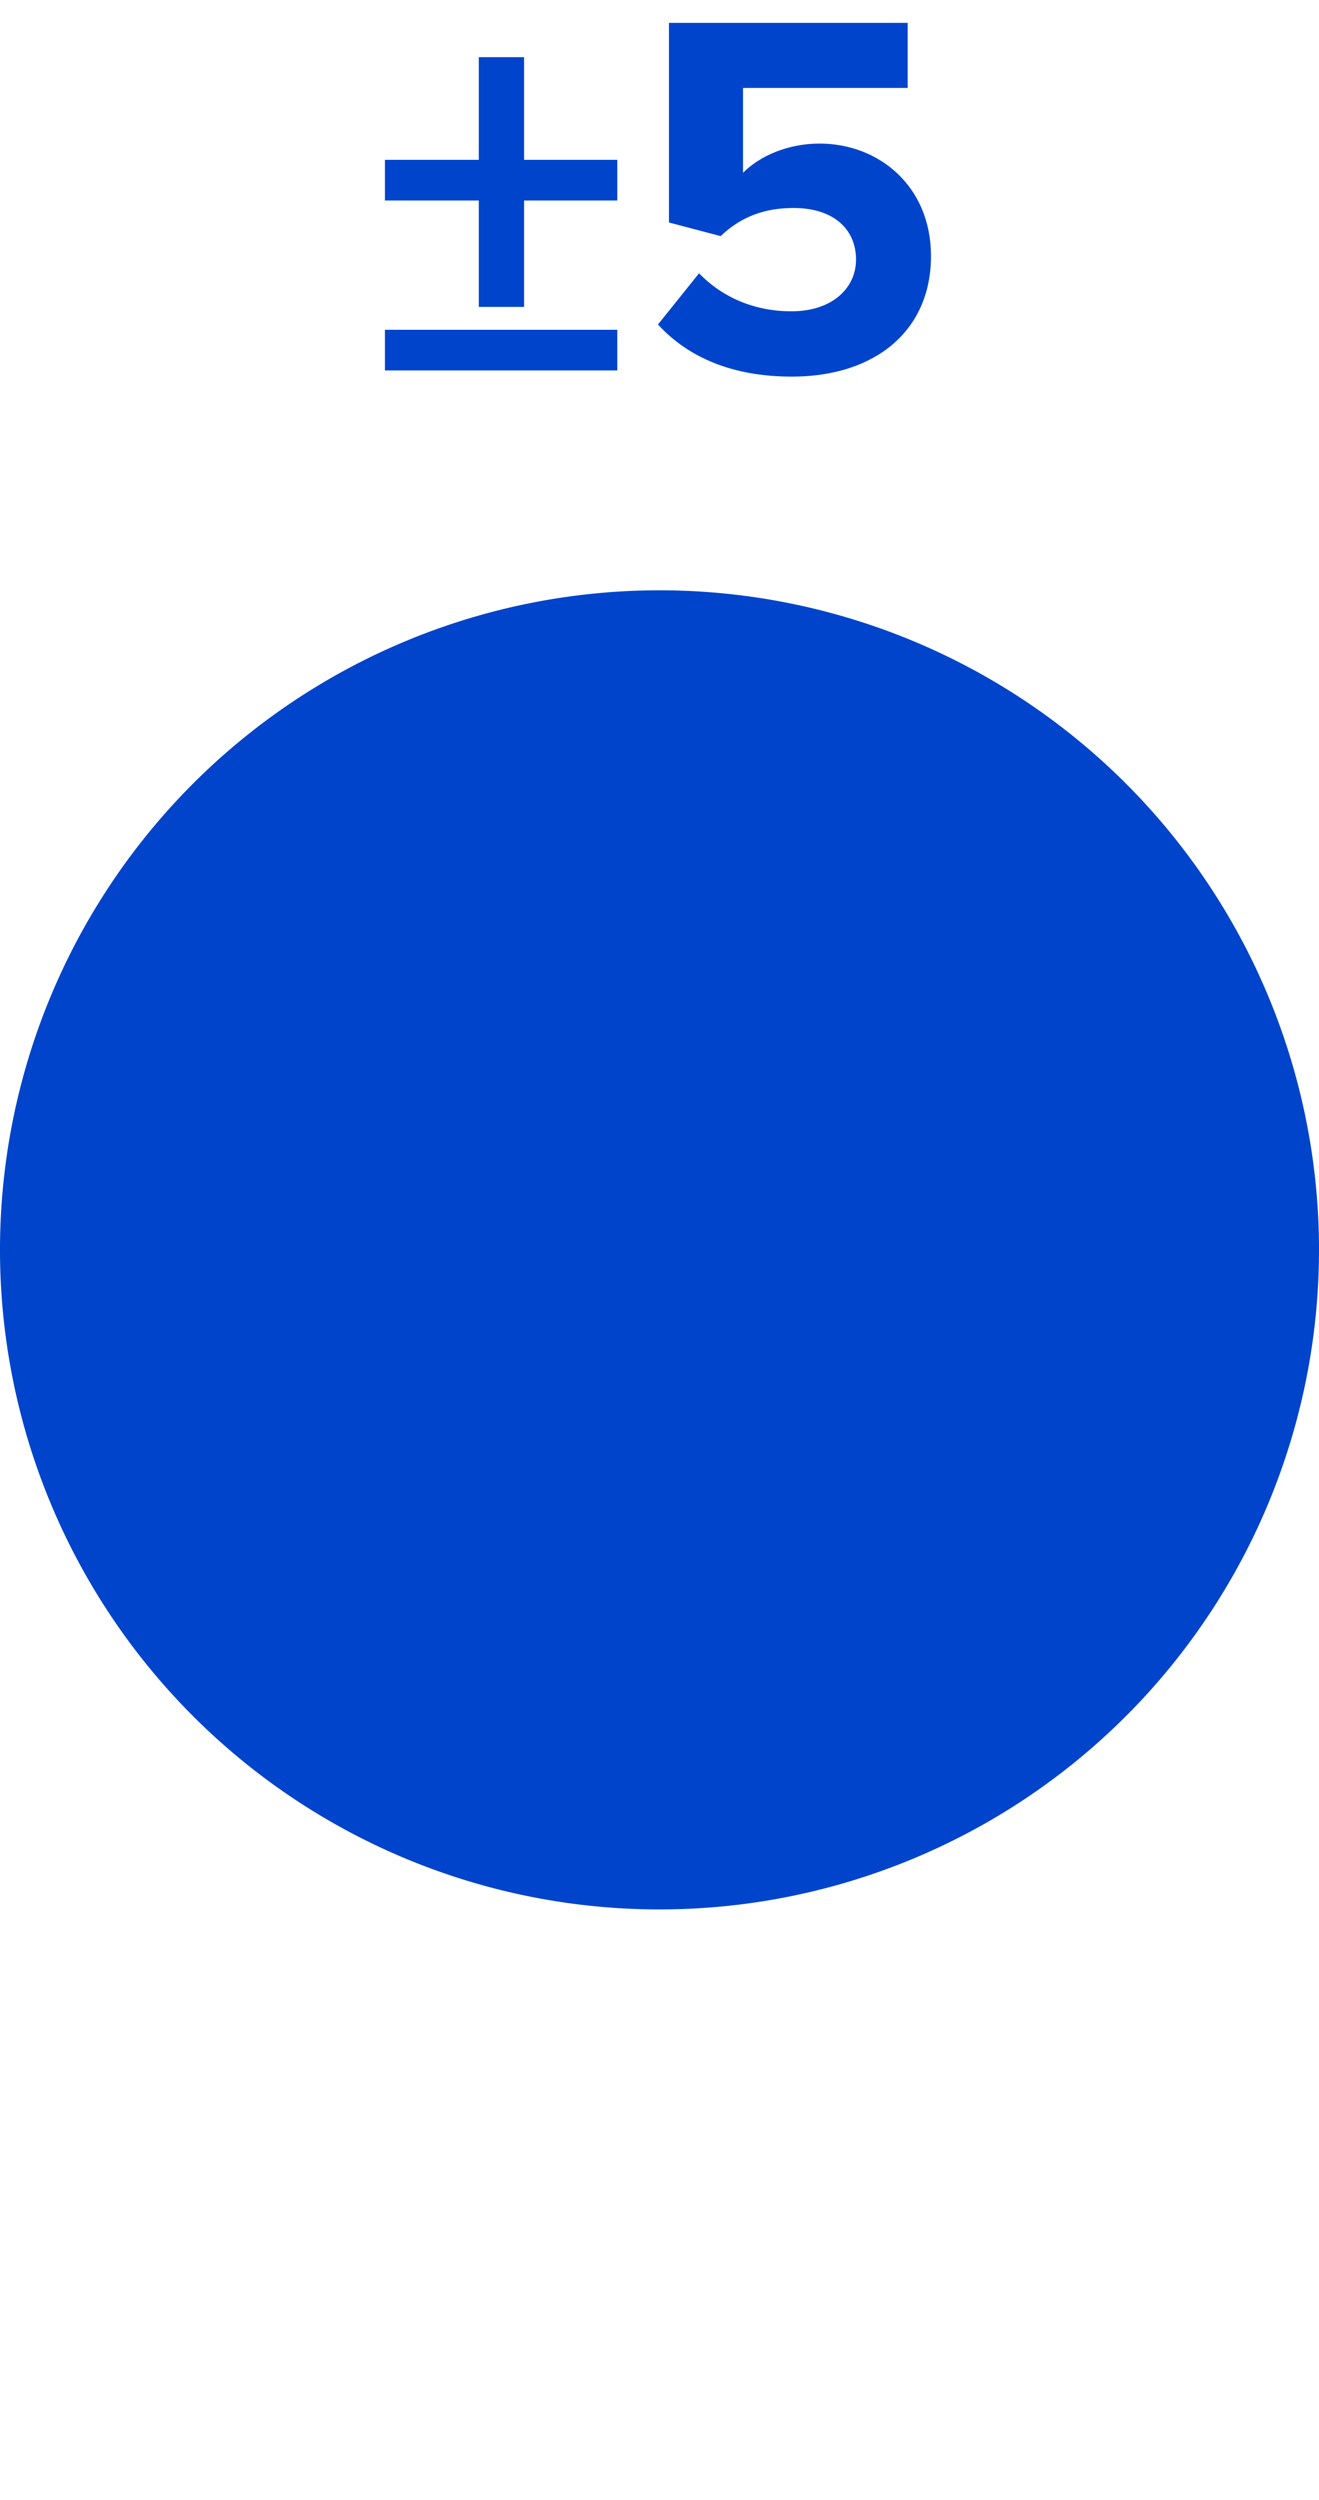 <?xml version="1.0" encoding="UTF-8" standalone="no"?>
<svg
   xmlns:dc="http://purl.org/dc/elements/1.1/"
   xmlns:cc="http://creativecommons.org/ns#"
   xmlns:rdf="http://www.w3.org/1999/02/22-rdf-syntax-ns#"
   xmlns:svg="http://www.w3.org/2000/svg"
   xmlns="http://www.w3.org/2000/svg"
   id="svg8"
   viewBox="0 0 6.0 11.371"
   height="11.371mm"
   width="6.0mm"
   version="1.1">
  <defs
     id="defs12" />
  <g
     id="g6"
     transform="translate(3,5.685)">
    <path
       id="circle2"
       d="M 2.5,0 A 2.5,2.5 0 0 1 0,2.5 2.5,2.5 0 0 1 -2.5,0 2.5,2.5 0 0 1 0,-2.5 2.5,2.5 0 0 1 2.5,0 Z"
       style="fill:#0044cc;stroke:#0044cc;stroke-width:1" />
    <g
       id="text4"
       style="font-weight:bold;font-size:2.371px;font-family:'Proxima Nova';text-anchor:middle;fill:#0044cc"
       aria-label="±5">
      <path
         id="path17"
         style="font-weight:bold;font-size:2.371px;font-family:'Proxima Nova';text-anchor:middle;fill:#0044cc"
         d="m -0.616,-4.773 h 0.424 v -0.185 h -0.424 v -0.467 h -0.206 v 0.467 H -1.249 v 0.185 h 0.427 v 0.484 h 0.206 z M -1.249,-4 h 1.057 V -4.185 H -1.249 Z" />
      <path
         id="path19"
         style="font-weight:bold;font-size:2.371px;font-family:'Proxima Nova';text-anchor:middle;fill:#0044cc"
         d="m -0.007,-4.209 c 0.135,0.147 0.334,0.237 0.609,0.237 0.382,0 0.633,-0.211 0.633,-0.548 0,-0.32 -0.239,-0.512 -0.507,-0.512 -0.145,0 -0.273,0.057 -0.348,0.133 V -5.285 H 1.129 V -5.581 H 0.043 v 0.908 l 0.235,0.062 c 0.095,-0.09 0.202,-0.128 0.332,-0.128 0.18,0 0.284,0.095 0.284,0.235 0,0.128 -0.107,0.235 -0.294,0.235 -0.166,0 -0.313,-0.062 -0.42,-0.173 z" />
    </g>
  </g>
</svg>
